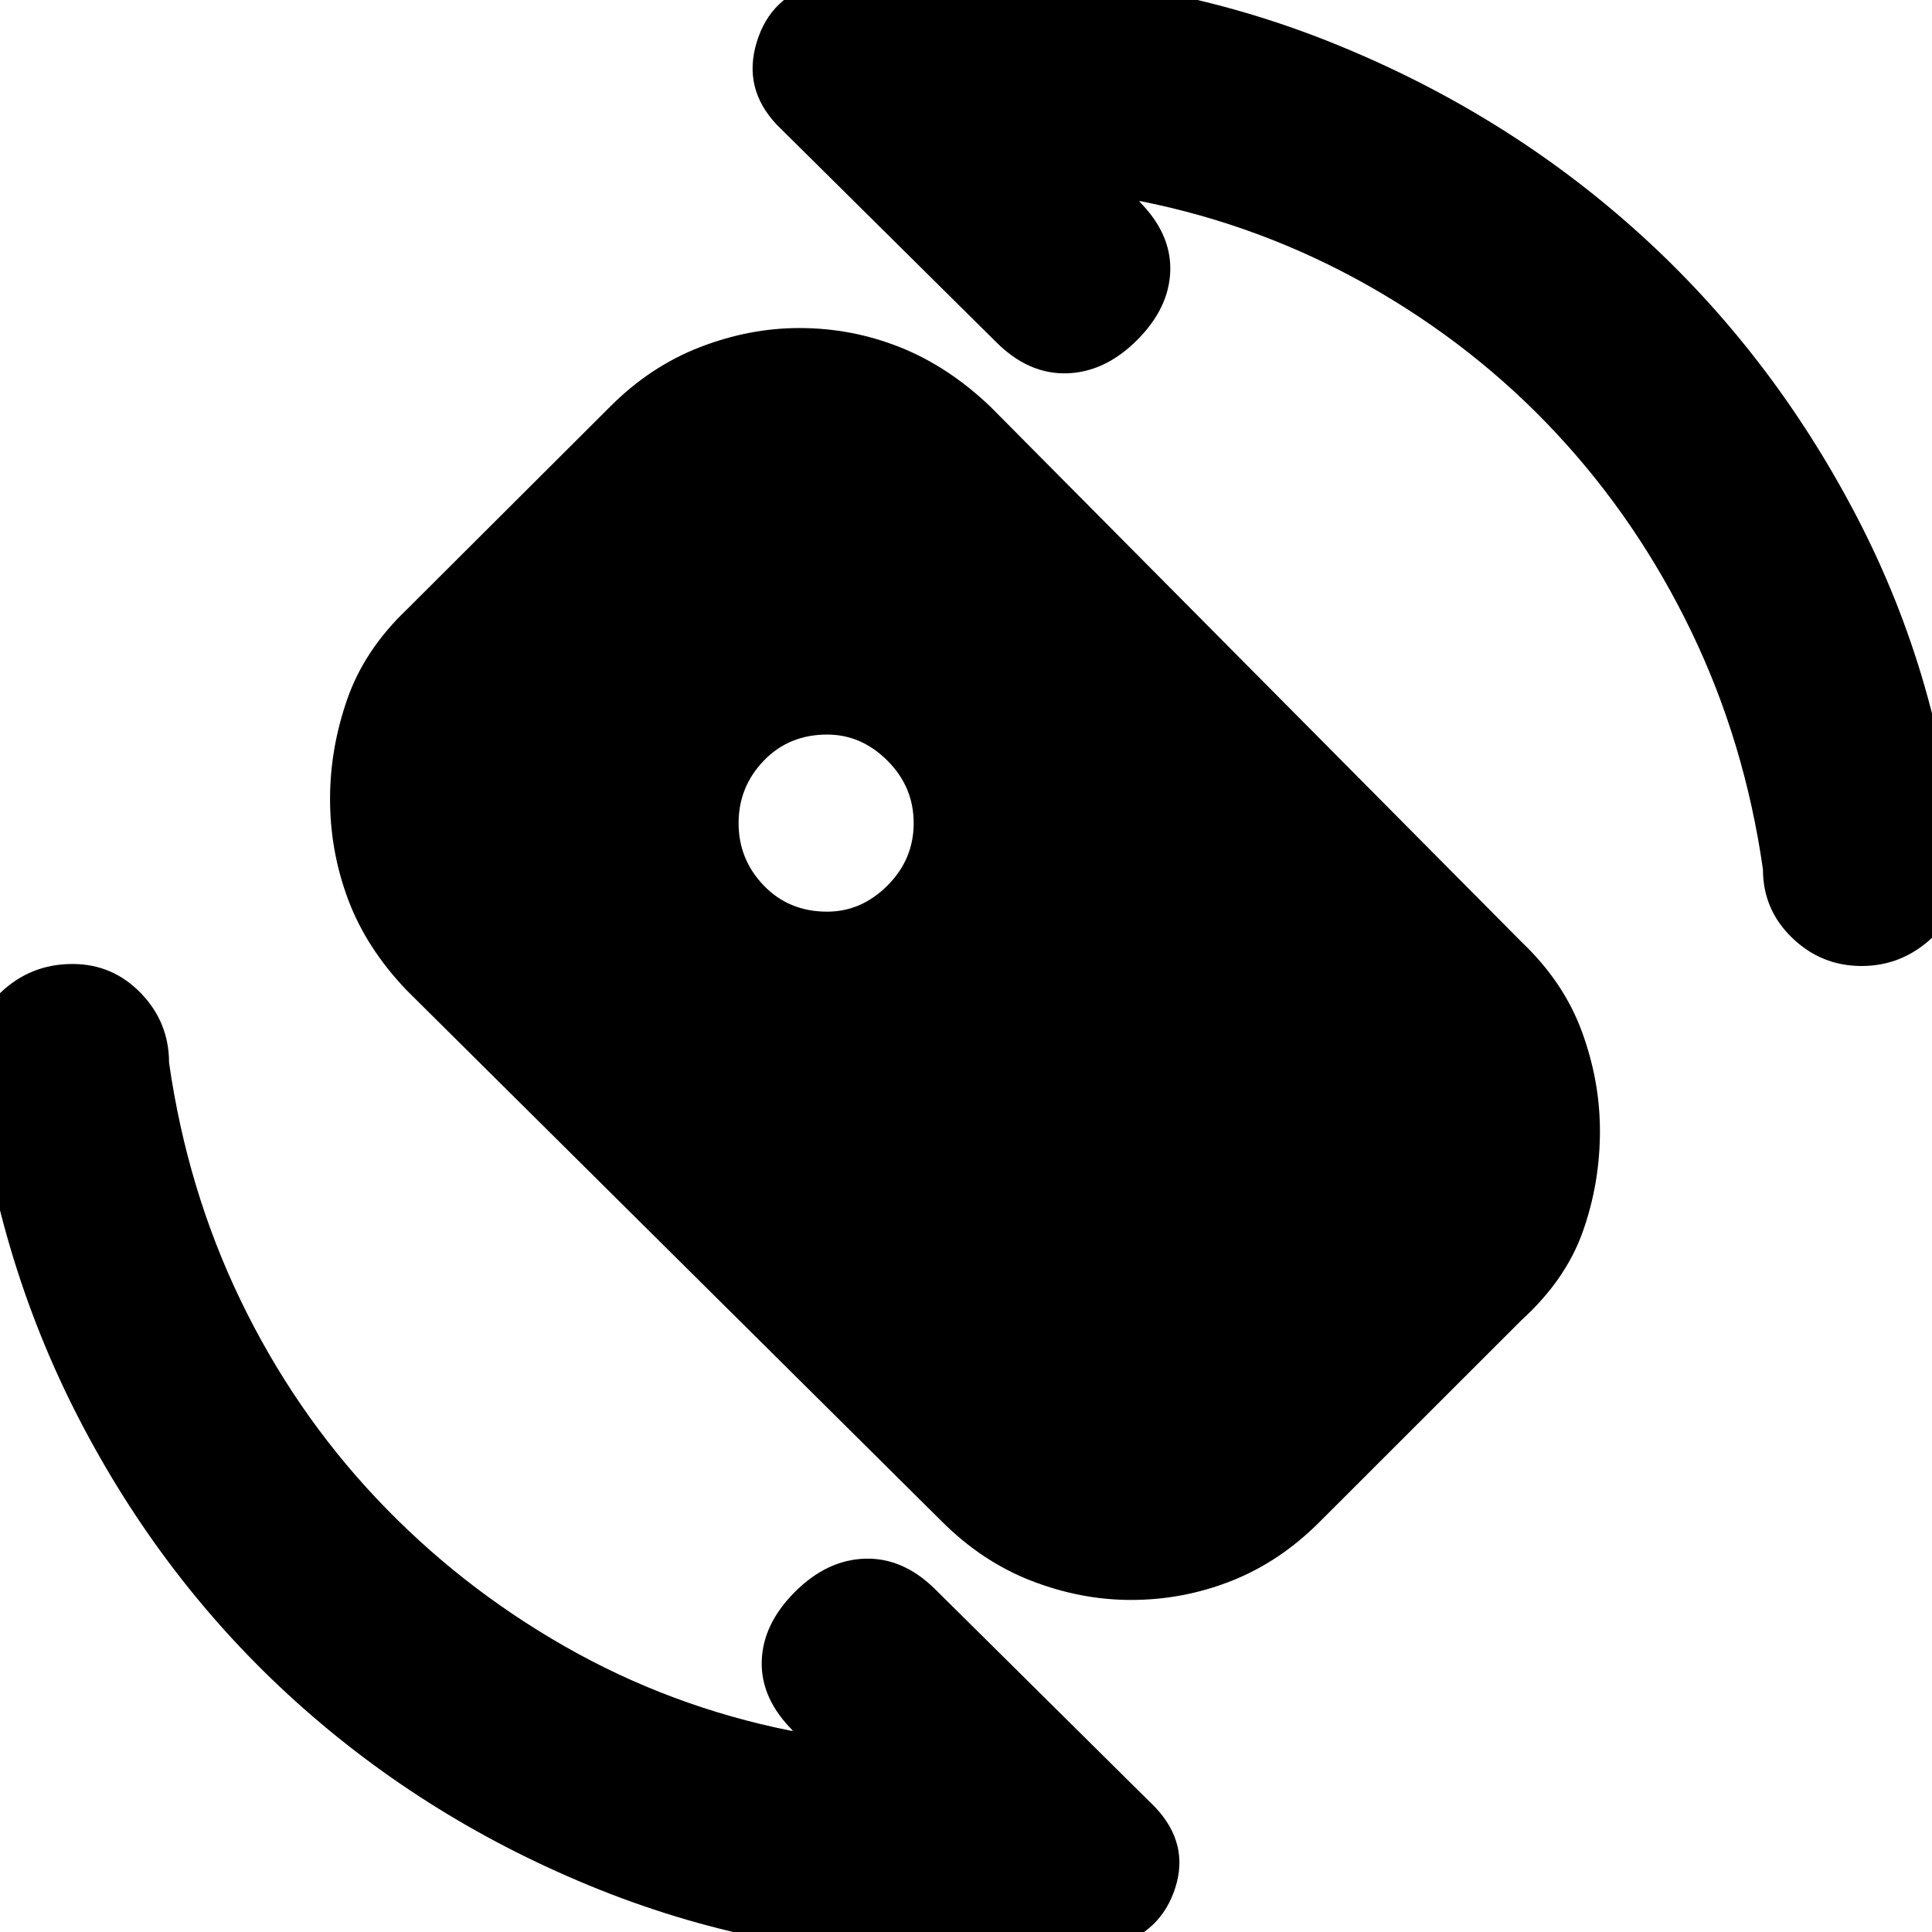 <svg xmlns="http://www.w3.org/2000/svg" height="20" viewBox="0 -960 960 960" width="20"><path d="M567-860h-1q16 16 15.5 34.5T565-791q-16 16-35 16.5T495-790L386-898q-17-18-10-41t30-29q20-1 38.5-3t37.5-2q95 0 180.5 34.5t151.5 94q66 59.5 108.5 141T973-528q2 20-13 34t-35 14q-20 0-34.5-14T876-528q-9-63-35.5-118t-67-98.5Q733-788 680-818t-113-42ZM393-100h1q-16-16-15.5-34.5T395-169q16-16 35-16.5t35 15.5L574-62q17 18 10 40T554 7q-20 1-38.5 3.5T478 13q-95 0-180-34t-151-93.5Q81-174 39-255.5T-13-432q-2-20 13-34.5T36-481q20 0 34 14.5T84-432q9 63 35.5 118t67.5 98.5q41 43.5 93.5 73.5T393-100Zm18-407q17 0 30-13t13-31q0-18-13-31t-30-13q-19 0-31.5 13T367-551q0 18 12.5 31t31.5 13Zm57 303L201.9-468.1Q182-489 173-513t-9-50q0-25 8.52-49.5t29.58-44.61l101.17-100.92q19.82-19.86 44.4-29.42 24.58-9.55 49.56-9.55 25.99 0 49.97 9.53 23.99 9.54 44.98 29.6l263.99 266.04Q777-472 786-447.5t9 49.5q0 26-8.52 50T756-304L655.76-203.82Q636-184 612-174.5q-24 9.5-50 9.5-25 0-49.5-9.5T468-204Z"/></svg>